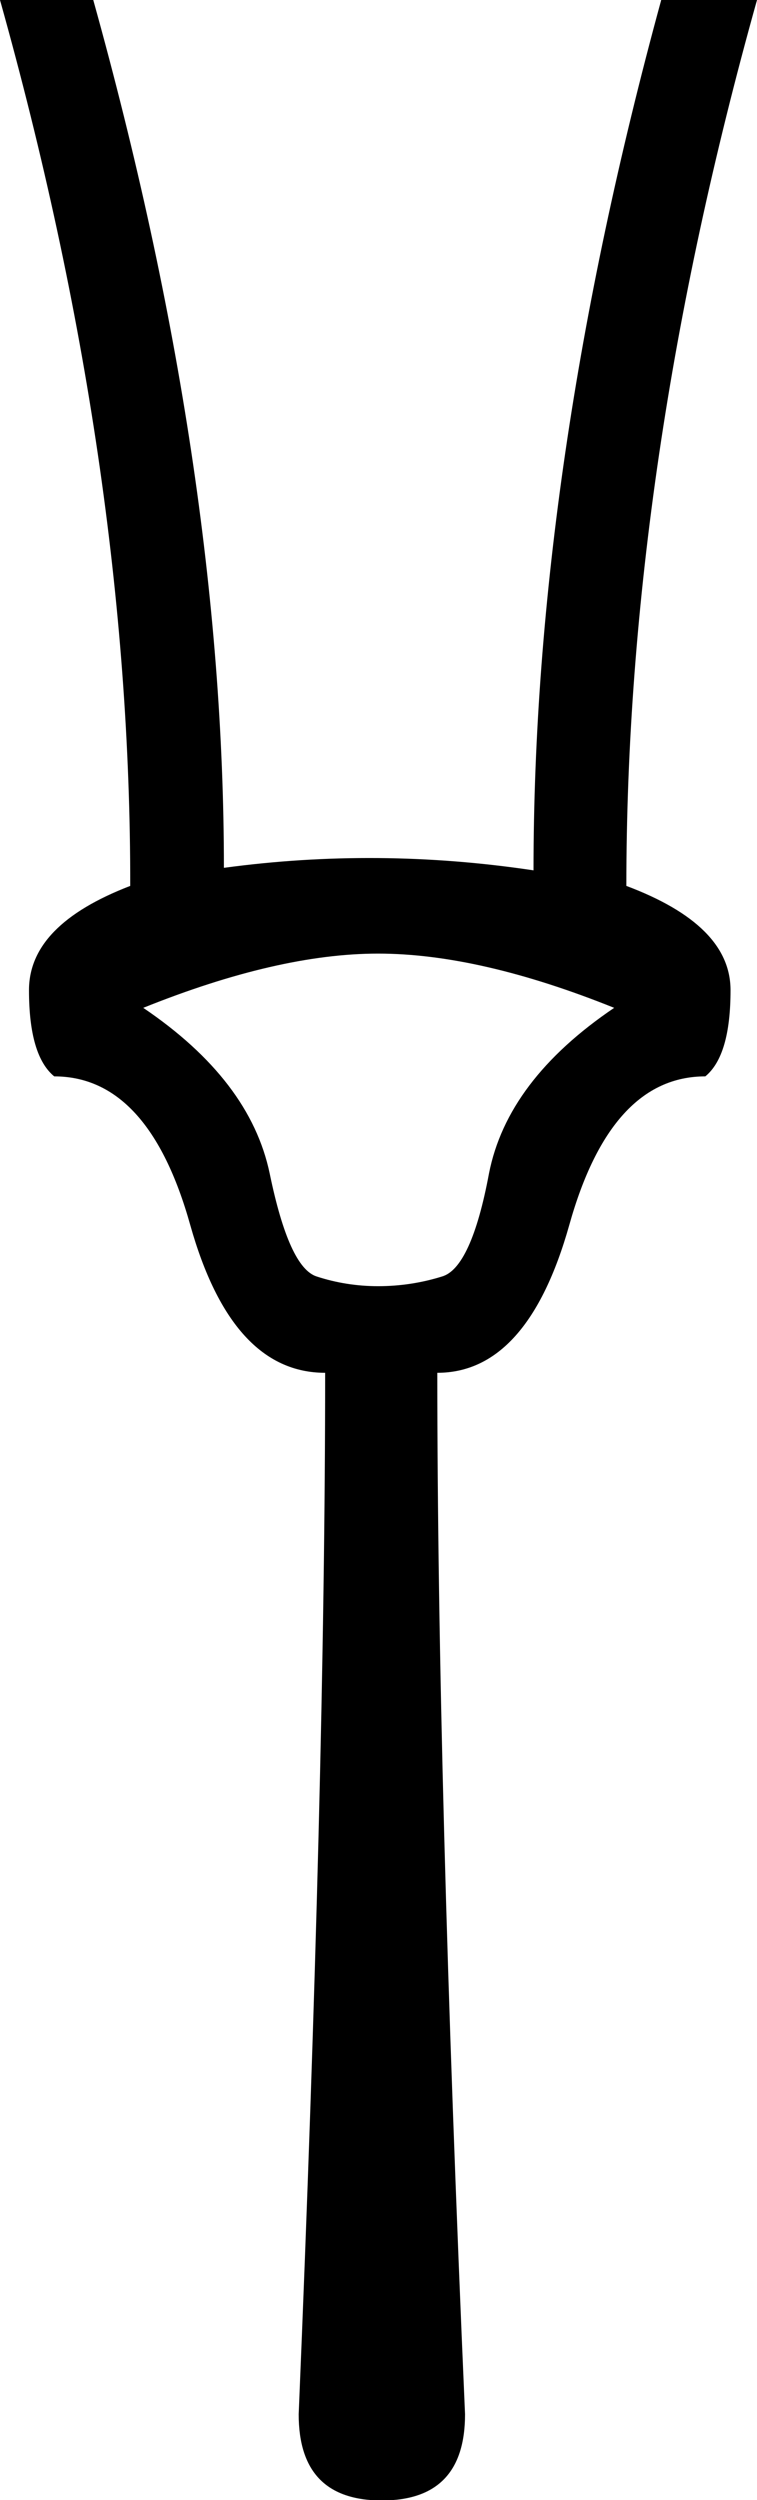 <svg xmlns="http://www.w3.org/2000/svg" viewBox="0 0 180.2 594.6"><path d="M90 305.9c5.3 0 10.4-.8 15.2-2.3 4.6-1.3 8.4-9.5 11.2-24.5 2.9-14.8 12.8-27.9 29.8-39.4-21.4-8.6-40.1-12.9-56.2-12.9-15.9 0-34.5 4.3-55.9 12.9 17 11.5 27 24.6 30.1 39.4 3.1 15 6.8 23.1 11.2 24.5 4.6 1.5 9.5 2.3 14.6 2.3zm37-98.9c0-63.7 10.1-132.7 30.4-207h22.8c-20.7 73.9-31.1 144.1-31.1 210.7 16.5 6.2 24.8 14.4 24.8 24.8s-2 17.2-6 20.5c-15 0-25.8 11.8-32.4 35.4-6.6 23.4-17.1 35.1-31.4 35.1 0 64.4 2.2 146.9 6.6 247.7 0 13.7-6.6 20.5-19.8 20.5-13.2 0-19.8-6.8-19.8-20.5 4.2-100.8 6.3-183.3 6.3-247.7-14.8 0-25.5-11.7-32.1-35.1-6.6-23.6-17.4-35.4-32.4-35.4-4-3.3-6-10.1-6-20.5s8-18.6 24.1-24.8C31.1 144.1 20.7 73.9 0 0h22.2c20.7 74.3 31.1 143.1 31.1 206.4 24.4-3.3 49-3.1 73.7.6z"/></svg>